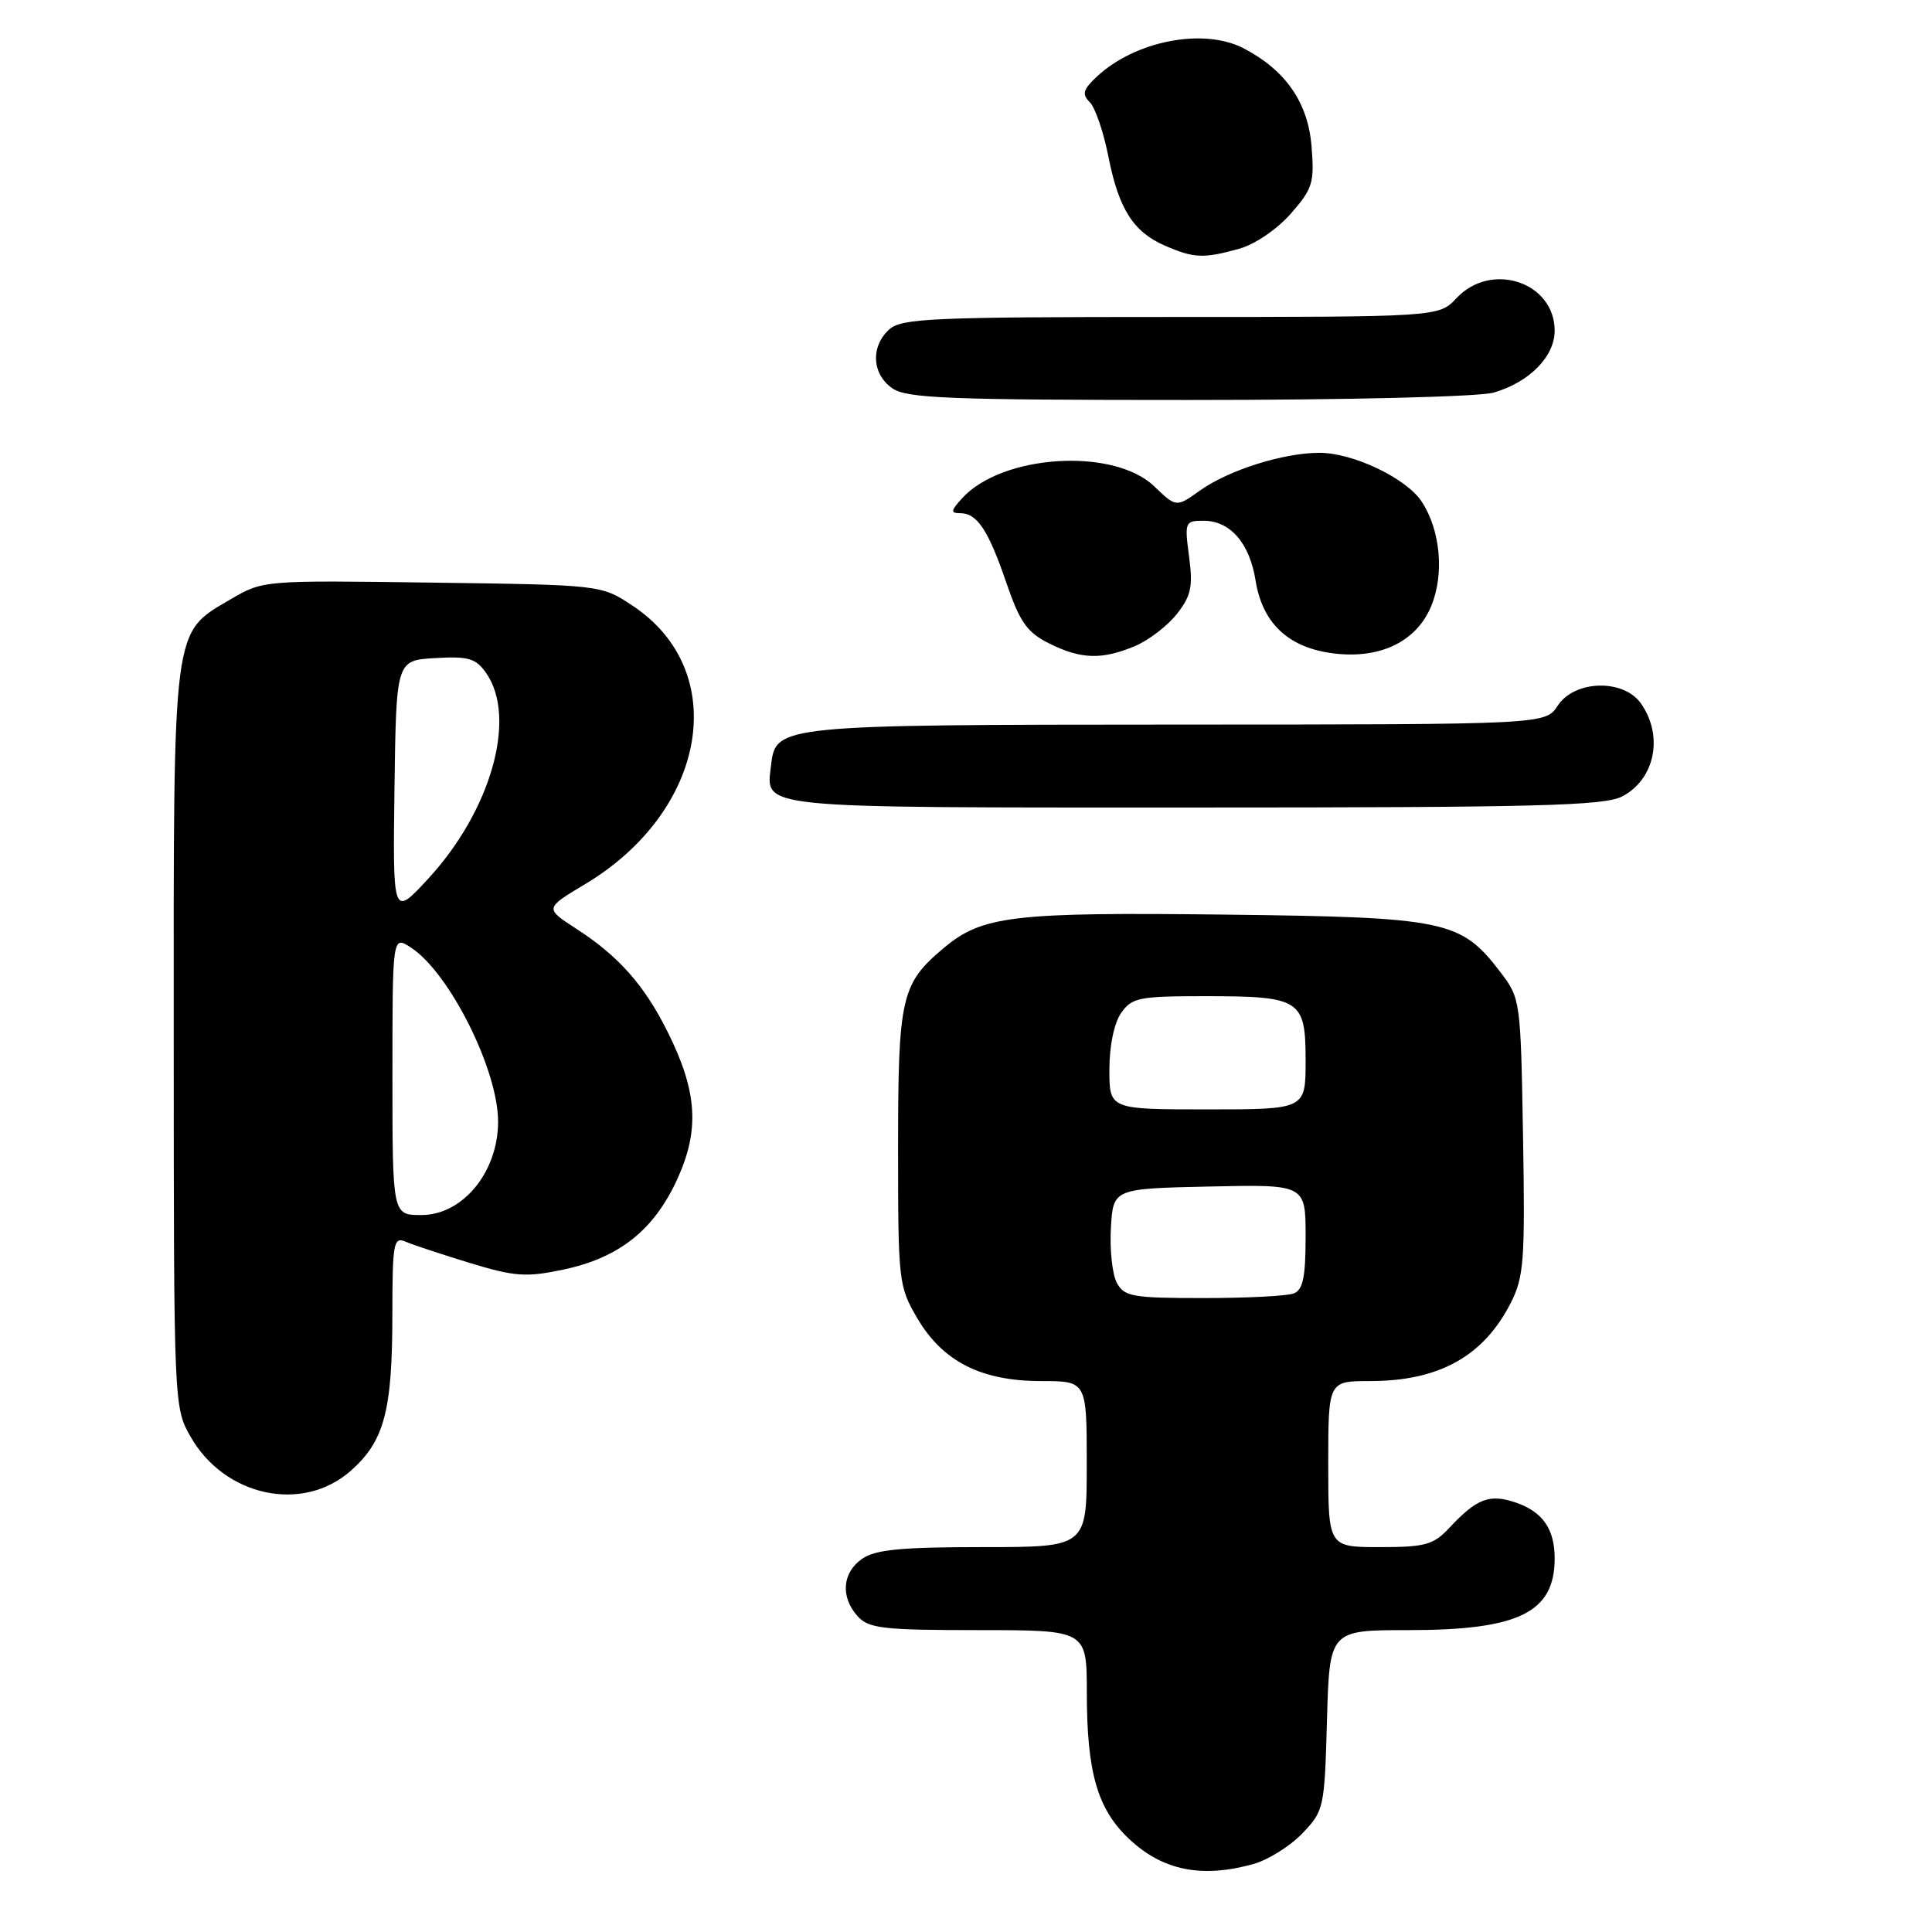 <?xml version="1.0" encoding="UTF-8" standalone="no"?>
<!DOCTYPE svg PUBLIC "-//W3C//DTD SVG 1.1//EN" "http://www.w3.org/Graphics/SVG/1.1/DTD/svg11.dtd" >
<svg xmlns="http://www.w3.org/2000/svg" xmlns:xlink="http://www.w3.org/1999/xlink" version="1.1" viewBox="0 0 256 256">
 <g >
 <path fill="currentColor"
d=" M 166.06 247.00 C 168.01 246.46 170.94 244.63 172.56 242.94 C 175.43 239.95 175.51 239.59 175.83 227.94 C 176.17 216.00 176.17 216.00 186.62 216.00 C 201.25 216.00 206.00 213.67 206.00 206.50 C 206.00 202.62 204.43 200.35 200.92 199.12 C 197.40 197.90 195.71 198.53 192.08 202.41 C 189.93 204.71 188.88 205.00 182.83 205.00 C 176.00 205.00 176.00 205.00 176.00 194.00 C 176.00 183.00 176.00 183.00 181.53 183.00 C 190.67 183.00 196.56 179.73 200.17 172.67 C 201.93 169.21 202.09 167.09 201.81 150.59 C 201.50 132.53 201.47 132.30 198.81 128.81 C 193.56 121.94 191.65 121.54 162.33 121.19 C 134.13 120.86 130.13 121.33 125.01 125.65 C 119.41 130.36 119.00 132.15 119.00 152.11 C 119.00 169.82 119.07 170.45 121.54 174.66 C 124.91 180.41 130.02 183.00 137.96 183.00 C 144.00 183.00 144.00 183.00 144.00 194.00 C 144.00 205.00 144.00 205.00 130.22 205.00 C 119.37 205.00 115.97 205.33 114.22 206.56 C 111.59 208.40 111.35 211.62 113.65 214.17 C 115.11 215.78 117.03 216.00 129.65 216.00 C 144.00 216.00 144.00 216.00 144.01 224.25 C 144.01 234.87 145.41 239.71 149.61 243.67 C 154.05 247.85 159.22 248.90 166.06 247.00 Z  M 46.44 194.92 C 50.92 190.98 51.99 187.00 51.99 174.14 C 52.00 164.66 52.15 163.85 53.75 164.53 C 54.71 164.95 58.54 166.21 62.26 167.35 C 68.21 169.16 69.69 169.27 74.63 168.23 C 82.02 166.68 86.65 163.01 89.74 156.25 C 92.74 149.70 92.40 144.59 88.43 136.66 C 85.35 130.50 81.95 126.67 76.34 123.05 C 72.18 120.36 72.18 120.36 77.50 117.17 C 93.74 107.47 96.90 88.92 83.81 80.25 C 79.65 77.50 79.65 77.50 57.26 77.20 C 34.87 76.89 34.86 76.89 30.56 79.41 C 22.80 83.96 23.00 82.42 23.02 137.65 C 23.03 186.36 23.04 186.51 25.27 190.40 C 29.80 198.31 40.08 200.50 46.44 194.92 Z  M 214.93 105.54 C 219.29 103.28 220.46 97.53 217.44 93.22 C 215.14 89.93 208.64 90.09 206.41 93.50 C 204.77 96.00 204.77 96.00 156.13 96.01 C 103.35 96.03 102.78 96.09 102.18 101.33 C 101.50 107.22 99.36 107.00 158.17 107.00 C 203.55 107.00 212.55 106.77 214.93 105.54 Z  M 150.36 85.62 C 152.18 84.86 154.68 82.95 155.93 81.37 C 157.83 78.95 158.09 77.75 157.56 73.75 C 156.95 69.17 157.02 69.00 159.47 69.00 C 163.00 69.00 165.58 71.95 166.37 76.92 C 167.25 82.44 170.55 85.66 176.20 86.51 C 182.60 87.47 187.62 85.16 189.63 80.34 C 191.40 76.11 190.88 70.27 188.39 66.48 C 186.36 63.37 179.30 60.00 174.84 60.00 C 170.05 60.00 162.81 62.29 159.00 65.00 C 155.86 67.24 155.86 67.24 152.93 64.43 C 147.54 59.27 132.75 60.20 127.47 66.04 C 125.97 67.69 125.93 68.00 127.22 68.00 C 129.48 68.00 130.95 70.22 133.35 77.23 C 135.14 82.45 136.09 83.79 139.00 85.25 C 143.22 87.36 145.99 87.45 150.36 85.62 Z  M 197.92 52.02 C 202.62 50.67 206.00 47.25 206.00 43.83 C 206.00 37.38 197.61 34.59 193.00 39.50 C 190.65 42.00 190.65 42.00 155.15 42.00 C 123.53 42.00 119.46 42.18 117.83 43.65 C 115.34 45.91 115.53 49.56 118.22 51.44 C 120.14 52.78 125.58 53.00 157.48 53.00 C 178.57 53.00 195.98 52.58 197.92 52.02 Z  M 164.17 32.97 C 166.27 32.39 169.20 30.40 171.03 28.32 C 173.95 24.99 174.18 24.22 173.78 19.32 C 173.30 13.56 170.34 9.30 164.80 6.41 C 159.50 3.64 150.40 5.40 145.32 10.17 C 143.50 11.88 143.34 12.48 144.41 13.55 C 145.12 14.27 146.23 17.49 146.86 20.72 C 148.24 27.69 150.16 30.73 154.38 32.56 C 158.19 34.22 159.47 34.27 164.17 32.97 Z  M 147.98 169.97 C 147.39 168.85 147.03 165.59 147.20 162.72 C 147.50 157.50 147.50 157.50 160.25 157.22 C 173.00 156.94 173.00 156.94 173.00 163.86 C 173.00 169.25 172.65 170.92 171.42 171.39 C 170.55 171.73 165.16 172.00 159.45 172.00 C 150.04 172.00 148.97 171.81 147.98 169.97 Z  M 147.00 141.72 C 147.00 138.56 147.63 135.55 148.56 134.22 C 149.98 132.19 150.93 132.00 159.62 132.00 C 172.34 132.00 173.00 132.42 173.00 140.54 C 173.00 147.00 173.00 147.00 160.00 147.00 C 147.00 147.00 147.00 147.00 147.00 141.72 Z  M 52.00 142.48 C 52.00 123.95 52.00 123.95 54.47 125.57 C 59.57 128.92 66.00 141.76 66.00 148.62 C 66.00 155.30 61.32 161.00 55.83 161.00 C 52.00 161.00 52.00 161.00 52.00 142.48 Z  M 52.27 104.50 C 52.50 87.50 52.50 87.50 57.66 87.20 C 62.08 86.94 63.05 87.23 64.41 89.17 C 68.56 95.10 65.07 107.44 56.68 116.50 C 52.05 121.50 52.05 121.50 52.27 104.50 Z "/>
</g>
</svg>